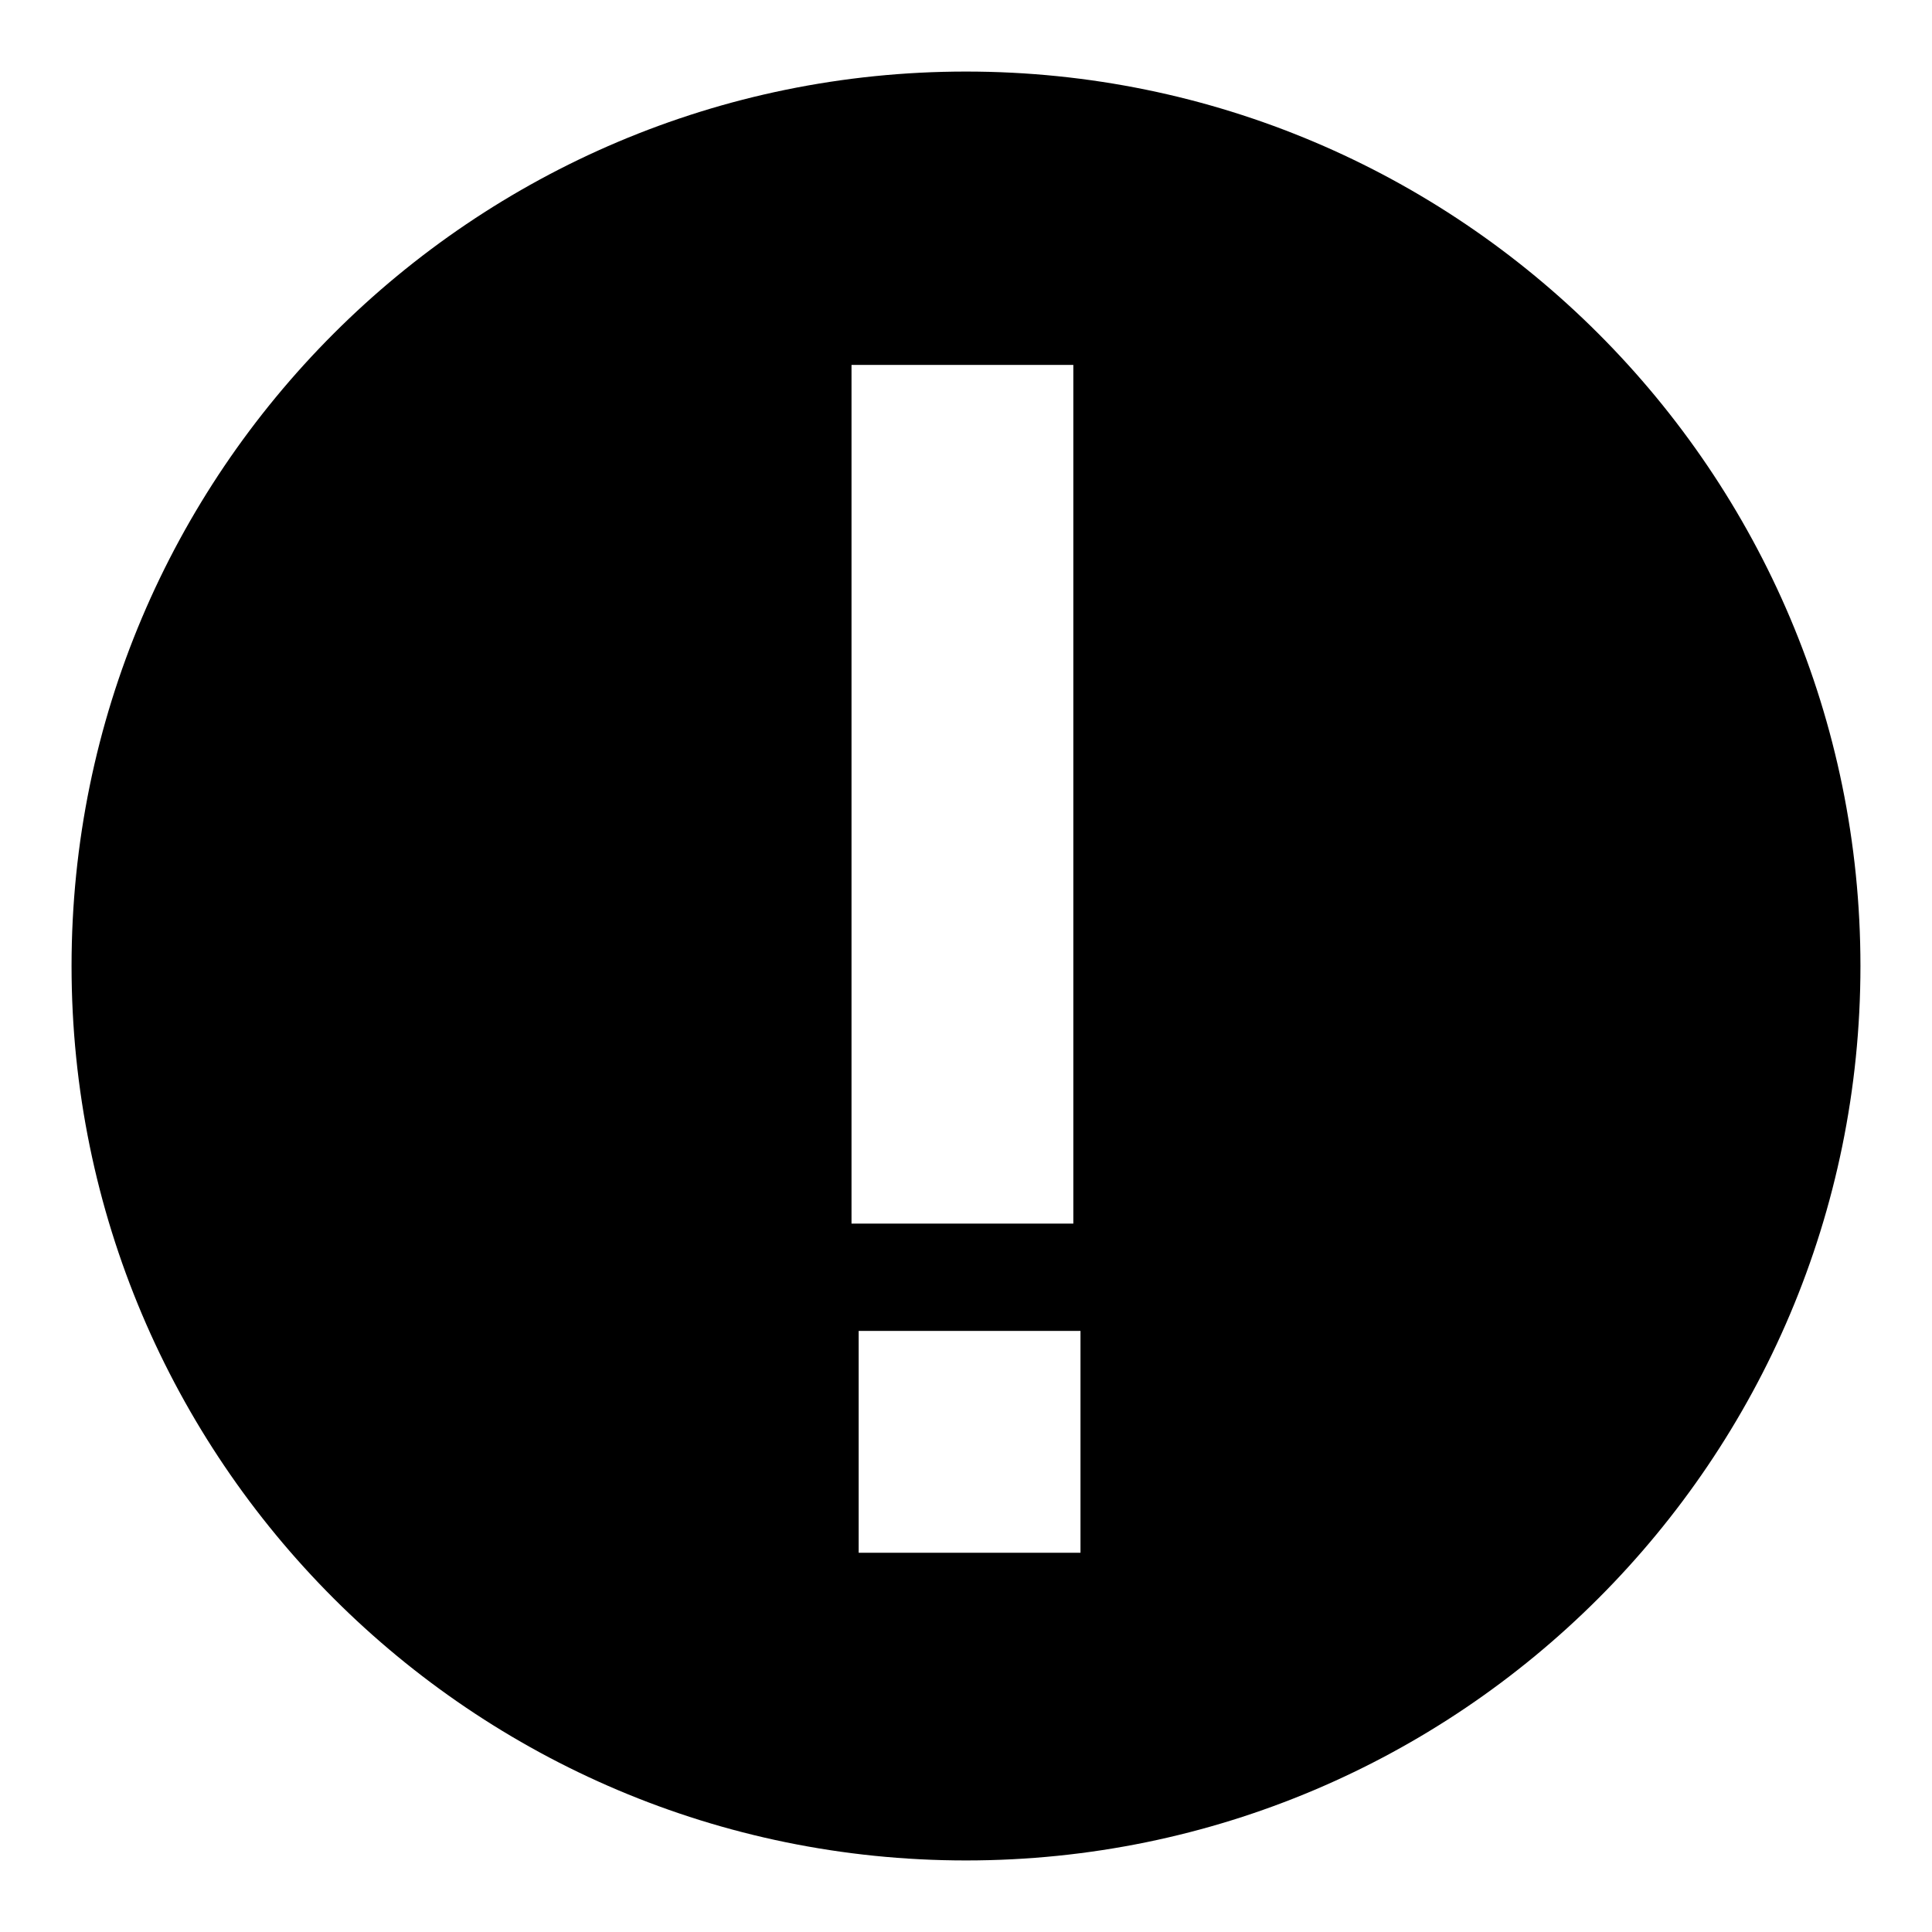 <?xml version="1.0" encoding="UTF-8"?>
<svg xml:space="preserve" width="27" height="27" viewBox="0 0 27 27">
  <g>
    <path d="M13.5,1C6.6,1,1,6.6,1,13.5s5.6,12.5,12.5,12.5,12.5-5.6,12.5-12.5S20.4,1,13.5,1ZM11.9,5.1h3.1v12h-3.1V5.1ZM15.1,21.7h-3.1v-3.1h3.1v3.1Z"/>
  </g>
</svg>